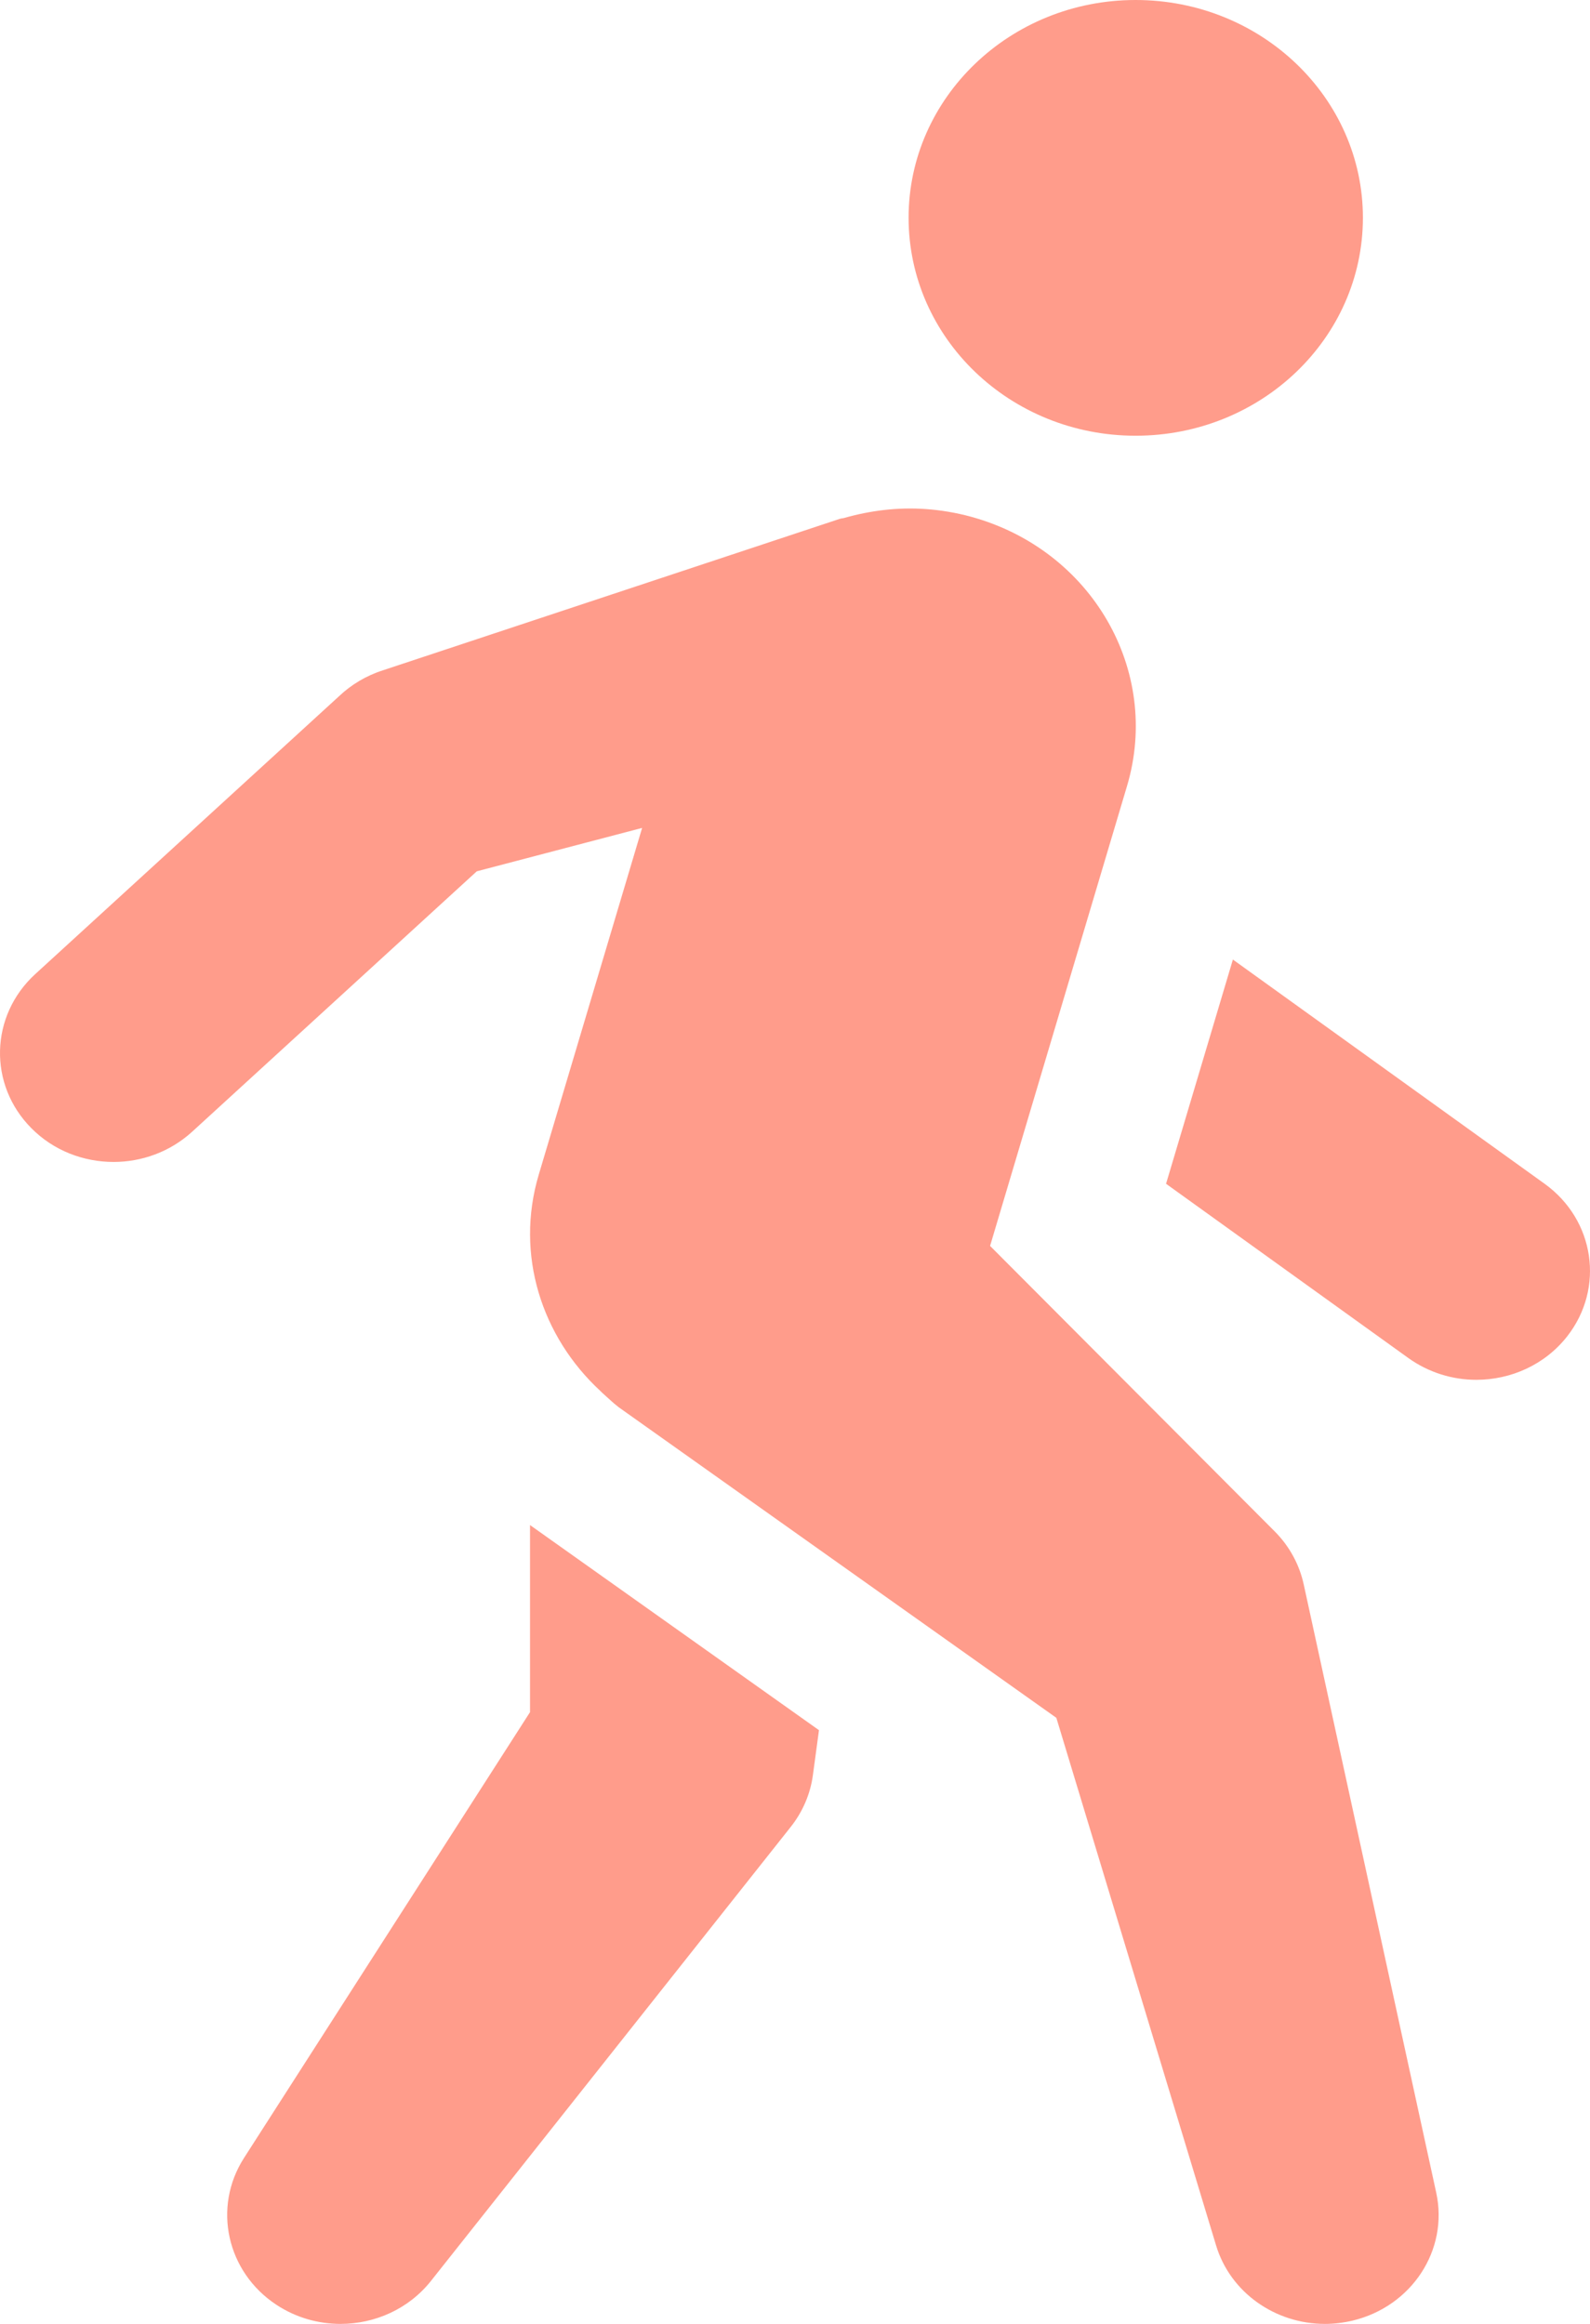 <?xml version="1.0" encoding="UTF-8"?><svg version="1.1" width="52px" height="76px" viewBox="0 0 52.0 76.0" xmlns="http://www.w3.org/2000/svg" xmlns:xlink="http://www.w3.org/1999/xlink"><defs><clipPath id="i0"><path d="M1440,0 L1440,4690 L0,4690 L0,0 L1440,0 Z"></path></clipPath><clipPath id="i1"><path d="M29.933,16.632 L30.276,16.648 C30.768,16.683 31.263,16.765 31.756,16.899 C35.701,17.979 37.985,21.924 36.858,25.708 L32.38,40.746 L41.69,50.084 C42.17,50.566 42.497,51.168 42.638,51.819 L46.971,71.709 C47.38,73.583 46.17,75.43 44.234,75.893 C43.929,75.965 43.627,76 43.33,76 C41.715,76 40.238,74.983 39.77,73.43 L34.547,56.179 L20.226,46.016 C20.212,46.006 20.201,45.993 20.187,45.983 C20.052,45.882 19.937,45.763 19.81,45.654 C19.753,45.599 19.689,45.549 19.636,45.491 C17.72,43.722 16.838,41.041 17.619,38.417 L21,27.076 L15.593,28.495 L6.278,37.017 C5.557,37.672 4.636,38 3.715,38 C2.734,38 1.754,37.632 1.026,36.896 C-0.391,35.471 -0.332,33.217 1.151,31.858 L11.09,22.767 C11.481,22.396 11.967,22.1 12.522,21.922 L27.365,17.001 L27.447,16.973 L27.481,16.964 C27.522,16.95 27.565,16.952 27.606,16.94 C28.458,16.697 29.36,16.583 30.276,16.648 Z M17.334,49.875 L26.784,56.583 L26.586,58.048 C26.504,58.666 26.252,59.252 25.861,59.746 L14.098,74.59 C13.37,75.511 12.263,76 11.139,76 C10.413,76 9.686,75.799 9.044,75.378 C7.413,74.305 6.943,72.19 7.98,70.573 L17.334,55.993 L17.334,49.875 Z M40.321,31.381 L50.516,38.714 C52.156,39.895 52.487,42.126 51.256,43.701 C50.526,44.634 49.411,45.125 48.282,45.125 C47.505,45.125 46.726,44.89 46.057,44.411 L38.135,38.714 L40.321,31.381 Z M37.139,0 C41.247,0 44.573,3.192 44.573,7.12 C44.573,11.058 41.247,14.25 37.139,14.25 C33.036,14.25 29.715,11.058 29.715,7.12 C29.715,3.192 33.036,0 37.139,0 Z"></path></clipPath></defs><g transform="translate(-375.0 -939.0)"><g clip-path="url(#i0)"><g transform="translate(375 939.0)"><g clip-path="url(#i1)"><polygon points="2.66453526e-15,0 52,0 52,76 2.66453526e-15,76 2.66453526e-15,0" stroke="none" fill="#FF9C8B"></polygon></g></g></g></g></svg>